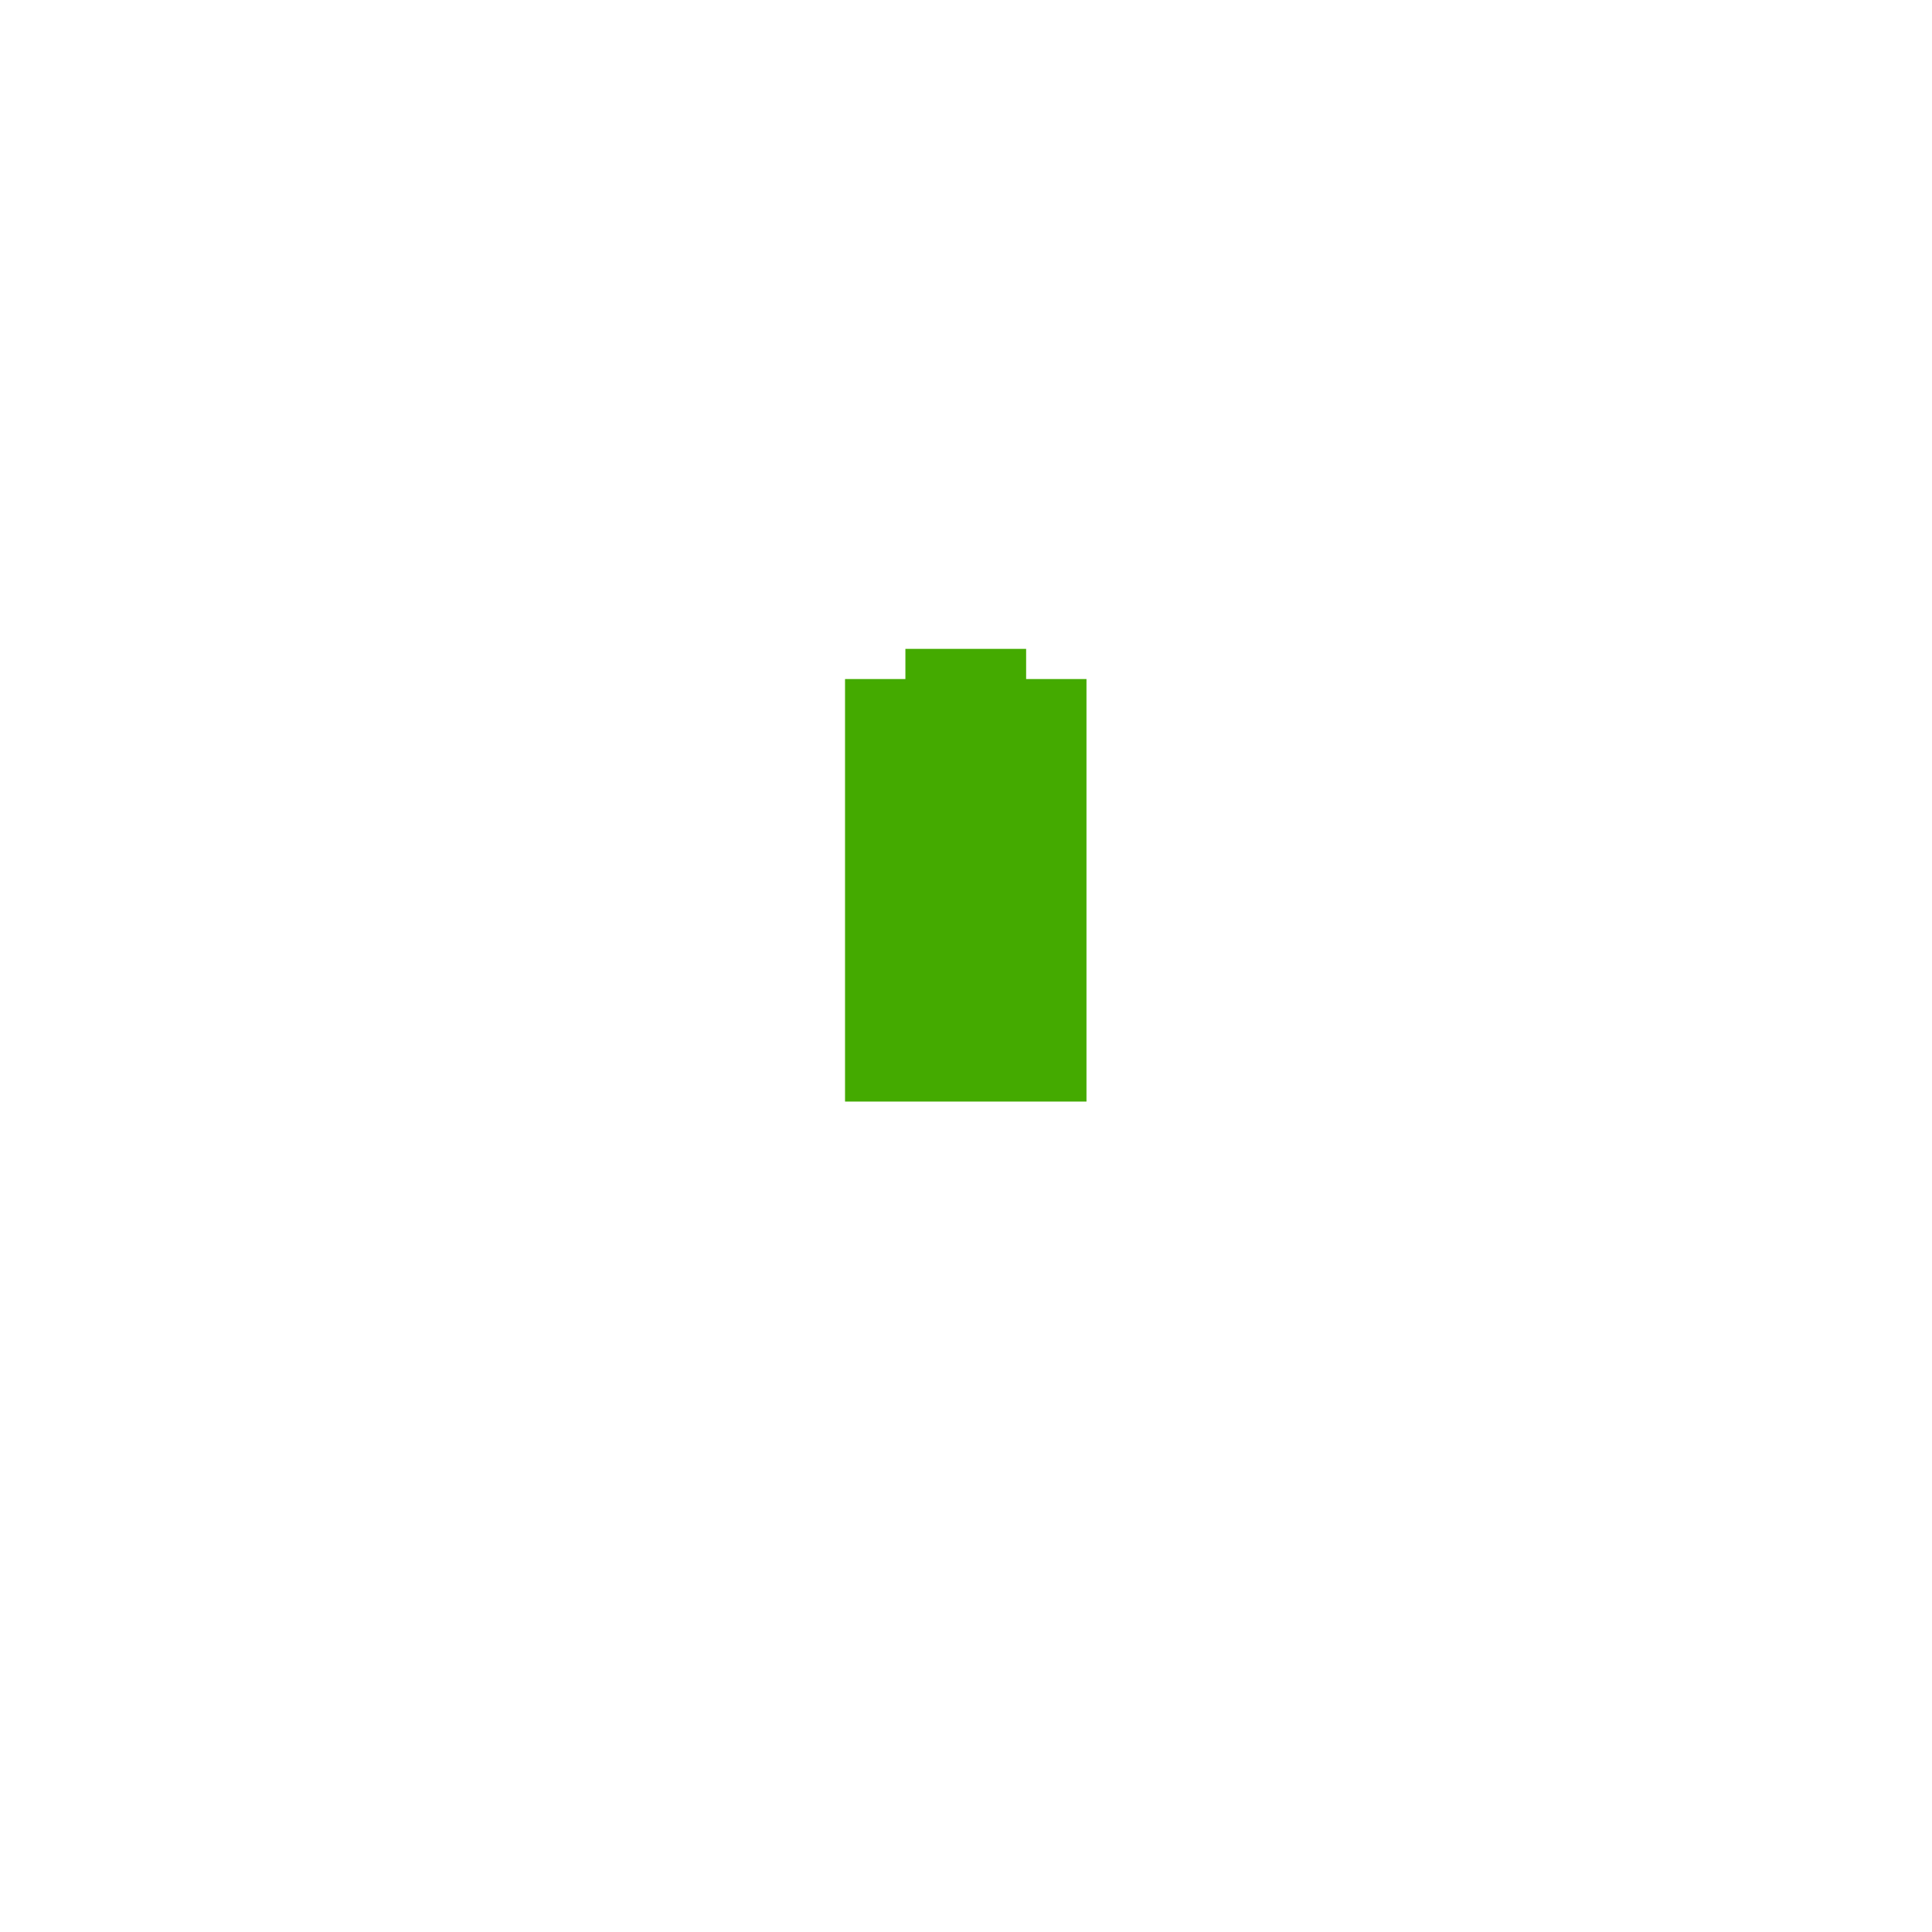 <?xml version="1.0" encoding="UTF-8" standalone="no"?>
<svg
   xmlns:dc="http://purl.org/dc/elements/1.1/"
   xmlns:cc="http://creativecommons.org/ns#"
   xmlns:rdf="http://www.w3.org/1999/02/22-rdf-syntax-ns#"
   xmlns:svg="http://www.w3.org/2000/svg"
   xmlns="http://www.w3.org/2000/svg"
   xmlns:sodipodi="http://sodipodi.sourceforge.net/DTD/sodipodi-0.dtd"
   xmlns:inkscape="http://www.inkscape.org/namespaces/inkscape"
   viewBox="0 0 341.333 341.333"
   height="256"
   width="256"
   xml:space="preserve"
   id="svg2"
   version="1.1"
   sodipodi:docname="battery-full.svg"
   inkscape:version="0.92.2 (5c3e80d, 2017-08-06)"
   inkscape:export-filename="G:\Github\retrosystem\png\battery-full.png"
   inkscape:export-xdpi="96"
   inkscape:export-ydpi="96"><sodipodi:namedview
     pagecolor="#ffffff"
     bordercolor="#666666"
     borderopacity="1"
     objecttolerance="10"
     gridtolerance="10"
     guidetolerance="10"
     inkscape:pageopacity="0"
     inkscape:pageshadow="2"
     inkscape:window-width="1920"
     inkscape:window-height="1001"
     id="namedview9"
     showgrid="false"
     inkscape:pagecheckerboard="true"
     inkscape:zoom="3.9111843"
     inkscape:cx="-36.896154"
     inkscape:cy="117.13197"
     inkscape:window-x="-9"
     inkscape:window-y="-9"
     inkscape:window-maximized="1"
     inkscape:current-layer="svg2" /><defs
     id="defs6" /><path
     style="fill:#44aa00;fill-opacity:1;fill-rule:nonzero;stroke:none;stroke-width:0.974"
     d="M 120 86 L 120 90 L 112 90 L 112 146 L 144 146 L 144 90 L 136 90 L 136 86 L 120 86 z "
     transform="scale(1.333)"
     id="path12" /></svg>
